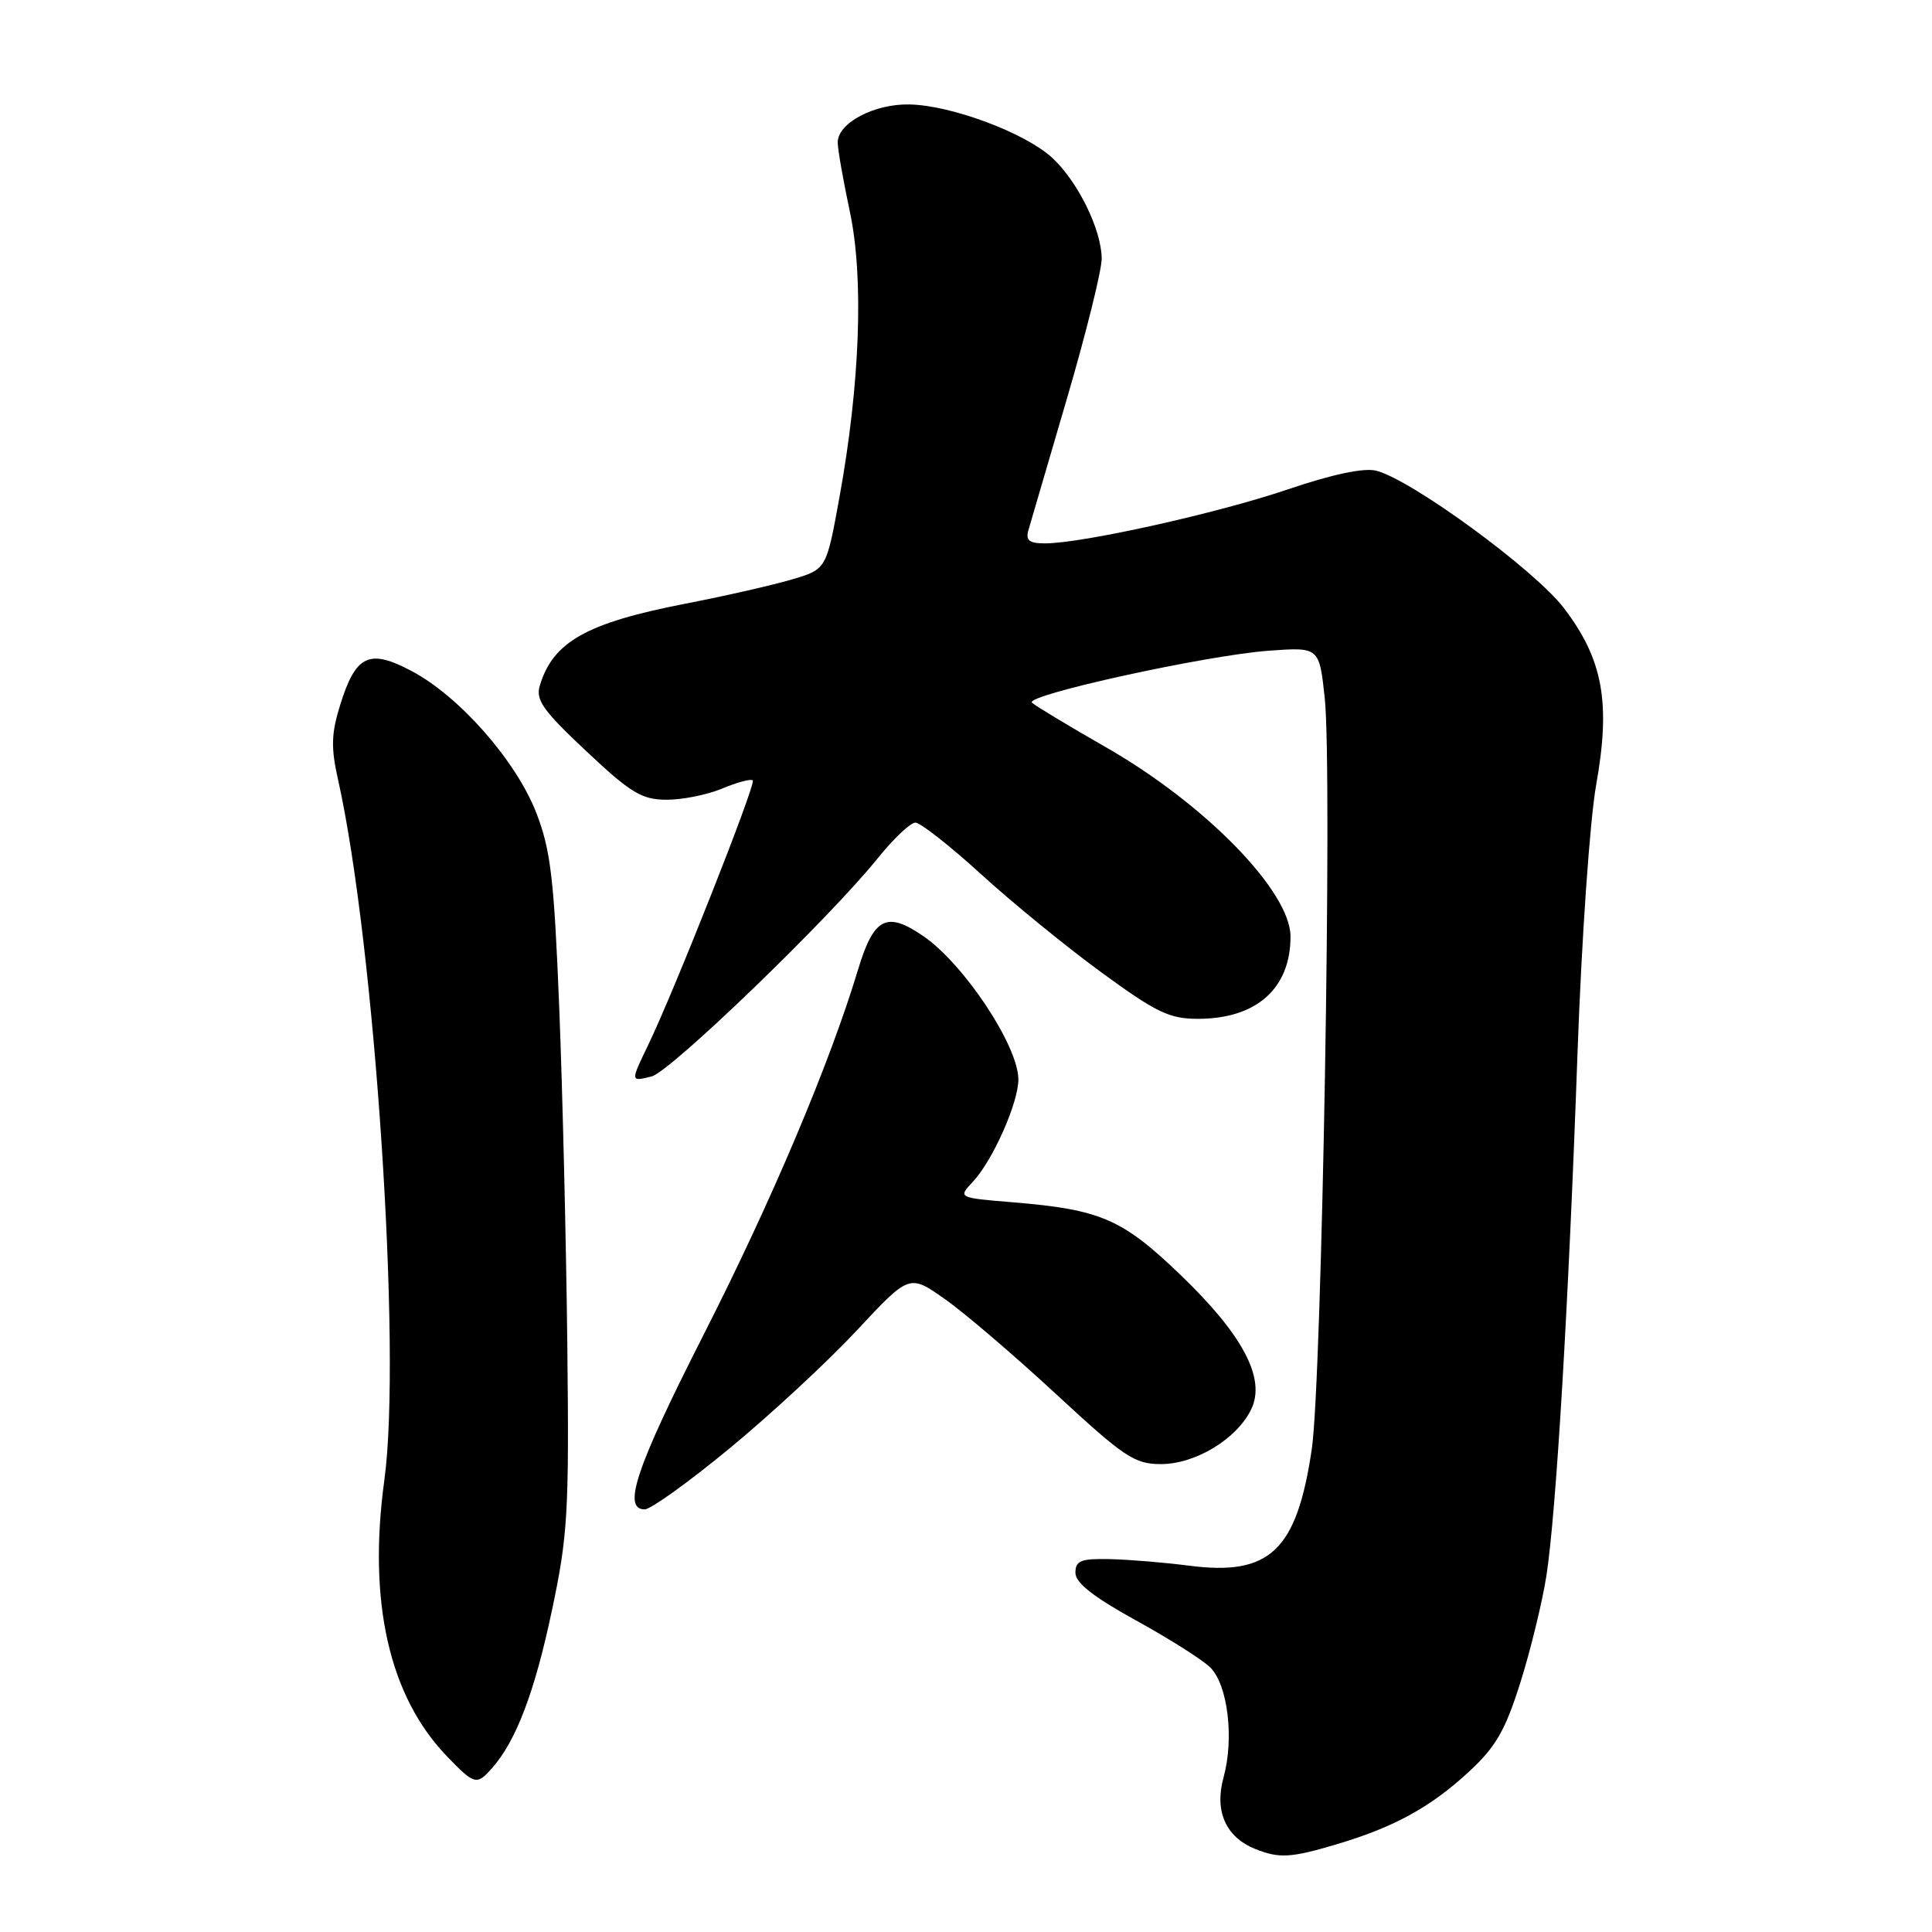 <?xml version="1.0" encoding="UTF-8" standalone="no"?>
<!DOCTYPE svg PUBLIC "-//W3C//DTD SVG 1.1//EN" "http://www.w3.org/Graphics/SVG/1.1/DTD/svg11.dtd" >
<svg xmlns="http://www.w3.org/2000/svg" xmlns:xlink="http://www.w3.org/1999/xlink" version="1.1" viewBox="0 0 256 256">
 <g >
 <path fill="currentColor"
d=" M 177.07 244.39 C 184.69 242.13 189.50 239.50 194.59 234.81 C 198.20 231.48 199.43 229.35 201.45 222.97 C 202.80 218.69 204.35 212.33 204.90 208.84 C 206.20 200.50 207.84 172.95 209.03 139.50 C 209.57 124.41 210.66 108.75 211.50 104.00 C 213.45 93.08 212.41 87.38 207.23 80.58 C 203.37 75.51 187.01 63.54 182.35 62.37 C 180.72 61.96 176.56 62.84 170.66 64.84 C 161.33 68.01 143.38 72.00 138.48 72.00 C 136.37 72.00 135.88 71.61 136.27 70.25 C 136.55 69.29 138.86 61.42 141.39 52.76 C 143.93 44.10 145.99 35.78 145.98 34.26 C 145.95 30.40 142.79 23.99 139.38 20.87 C 135.77 17.58 126.04 13.95 120.51 13.84 C 115.83 13.74 111.00 16.30 111.00 18.87 C 111.00 19.76 111.72 23.88 112.60 28.00 C 114.48 36.78 113.97 50.84 111.22 65.96 C 109.50 75.42 109.50 75.42 105.00 76.76 C 102.53 77.50 96.14 78.96 90.82 79.99 C 77.73 82.54 73.30 85.03 71.54 90.80 C 70.94 92.74 71.90 94.10 77.67 99.52 C 83.56 105.06 85.02 105.95 88.28 105.97 C 90.36 105.99 93.69 105.32 95.69 104.49 C 97.68 103.65 99.51 103.17 99.75 103.41 C 100.20 103.86 89.36 131.27 85.90 138.44 C 83.52 143.37 83.52 143.34 86.35 142.63 C 88.84 142.00 109.93 121.66 116.30 113.73 C 118.39 111.13 120.64 109.00 121.30 109.00 C 121.96 109.01 125.88 112.08 130.00 115.84 C 134.12 119.60 141.29 125.45 145.93 128.84 C 153.21 134.16 154.95 135.00 158.73 135.00 C 166.48 135.00 171.00 130.99 171.00 124.10 C 171.00 118.13 159.71 106.55 146.50 98.99 C 141.55 96.16 137.16 93.51 136.74 93.11 C 135.71 92.12 159.90 86.81 168.16 86.22 C 174.81 85.74 174.81 85.74 175.54 92.55 C 176.56 102.09 175.16 182.90 173.82 192.00 C 171.83 205.47 168.28 208.85 157.56 207.46 C 154.23 207.03 149.47 206.64 147.00 206.59 C 143.22 206.51 142.50 206.80 142.50 208.40 C 142.50 209.73 144.86 211.59 150.50 214.70 C 154.90 217.12 159.34 219.93 160.36 220.94 C 162.69 223.24 163.55 230.34 162.13 235.50 C 160.89 239.97 162.41 243.42 166.31 244.99 C 169.49 246.27 171.01 246.19 177.07 244.39 Z  M 65.23 234.25 C 68.39 230.66 70.85 224.18 73.11 213.50 C 75.25 203.42 75.42 200.46 75.17 178.00 C 75.02 164.53 74.54 144.50 74.10 133.50 C 73.42 116.46 72.97 112.65 71.08 107.75 C 68.41 100.84 60.91 92.29 54.55 88.92 C 48.92 85.93 47.14 86.77 45.08 93.39 C 43.89 97.21 43.84 99.06 44.79 103.29 C 49.67 125.08 53.25 179.13 50.93 196.11 C 48.72 212.27 51.57 224.80 59.25 232.75 C 62.89 236.52 63.17 236.59 65.23 234.25 Z  M 96.68 191.91 C 102.08 187.46 109.65 180.45 113.50 176.32 C 120.50 168.81 120.50 168.81 125.23 172.16 C 127.84 173.99 134.46 179.66 139.96 184.75 C 148.99 193.10 150.33 194.00 153.83 194.00 C 158.41 194.00 163.91 190.66 165.80 186.72 C 167.76 182.66 164.68 176.84 156.34 168.85 C 148.68 161.50 145.81 160.27 134.21 159.31 C 126.93 158.71 126.93 158.71 128.90 156.60 C 131.55 153.78 134.96 146.09 134.94 143.00 C 134.90 138.53 127.71 127.71 122.33 124.03 C 117.47 120.70 115.78 121.57 113.69 128.50 C 109.93 140.96 102.25 159.12 93.28 176.76 C 84.28 194.46 82.41 200.00 85.43 200.00 C 86.22 200.00 91.29 196.36 96.68 191.91 Z "/>
</g>
</svg>